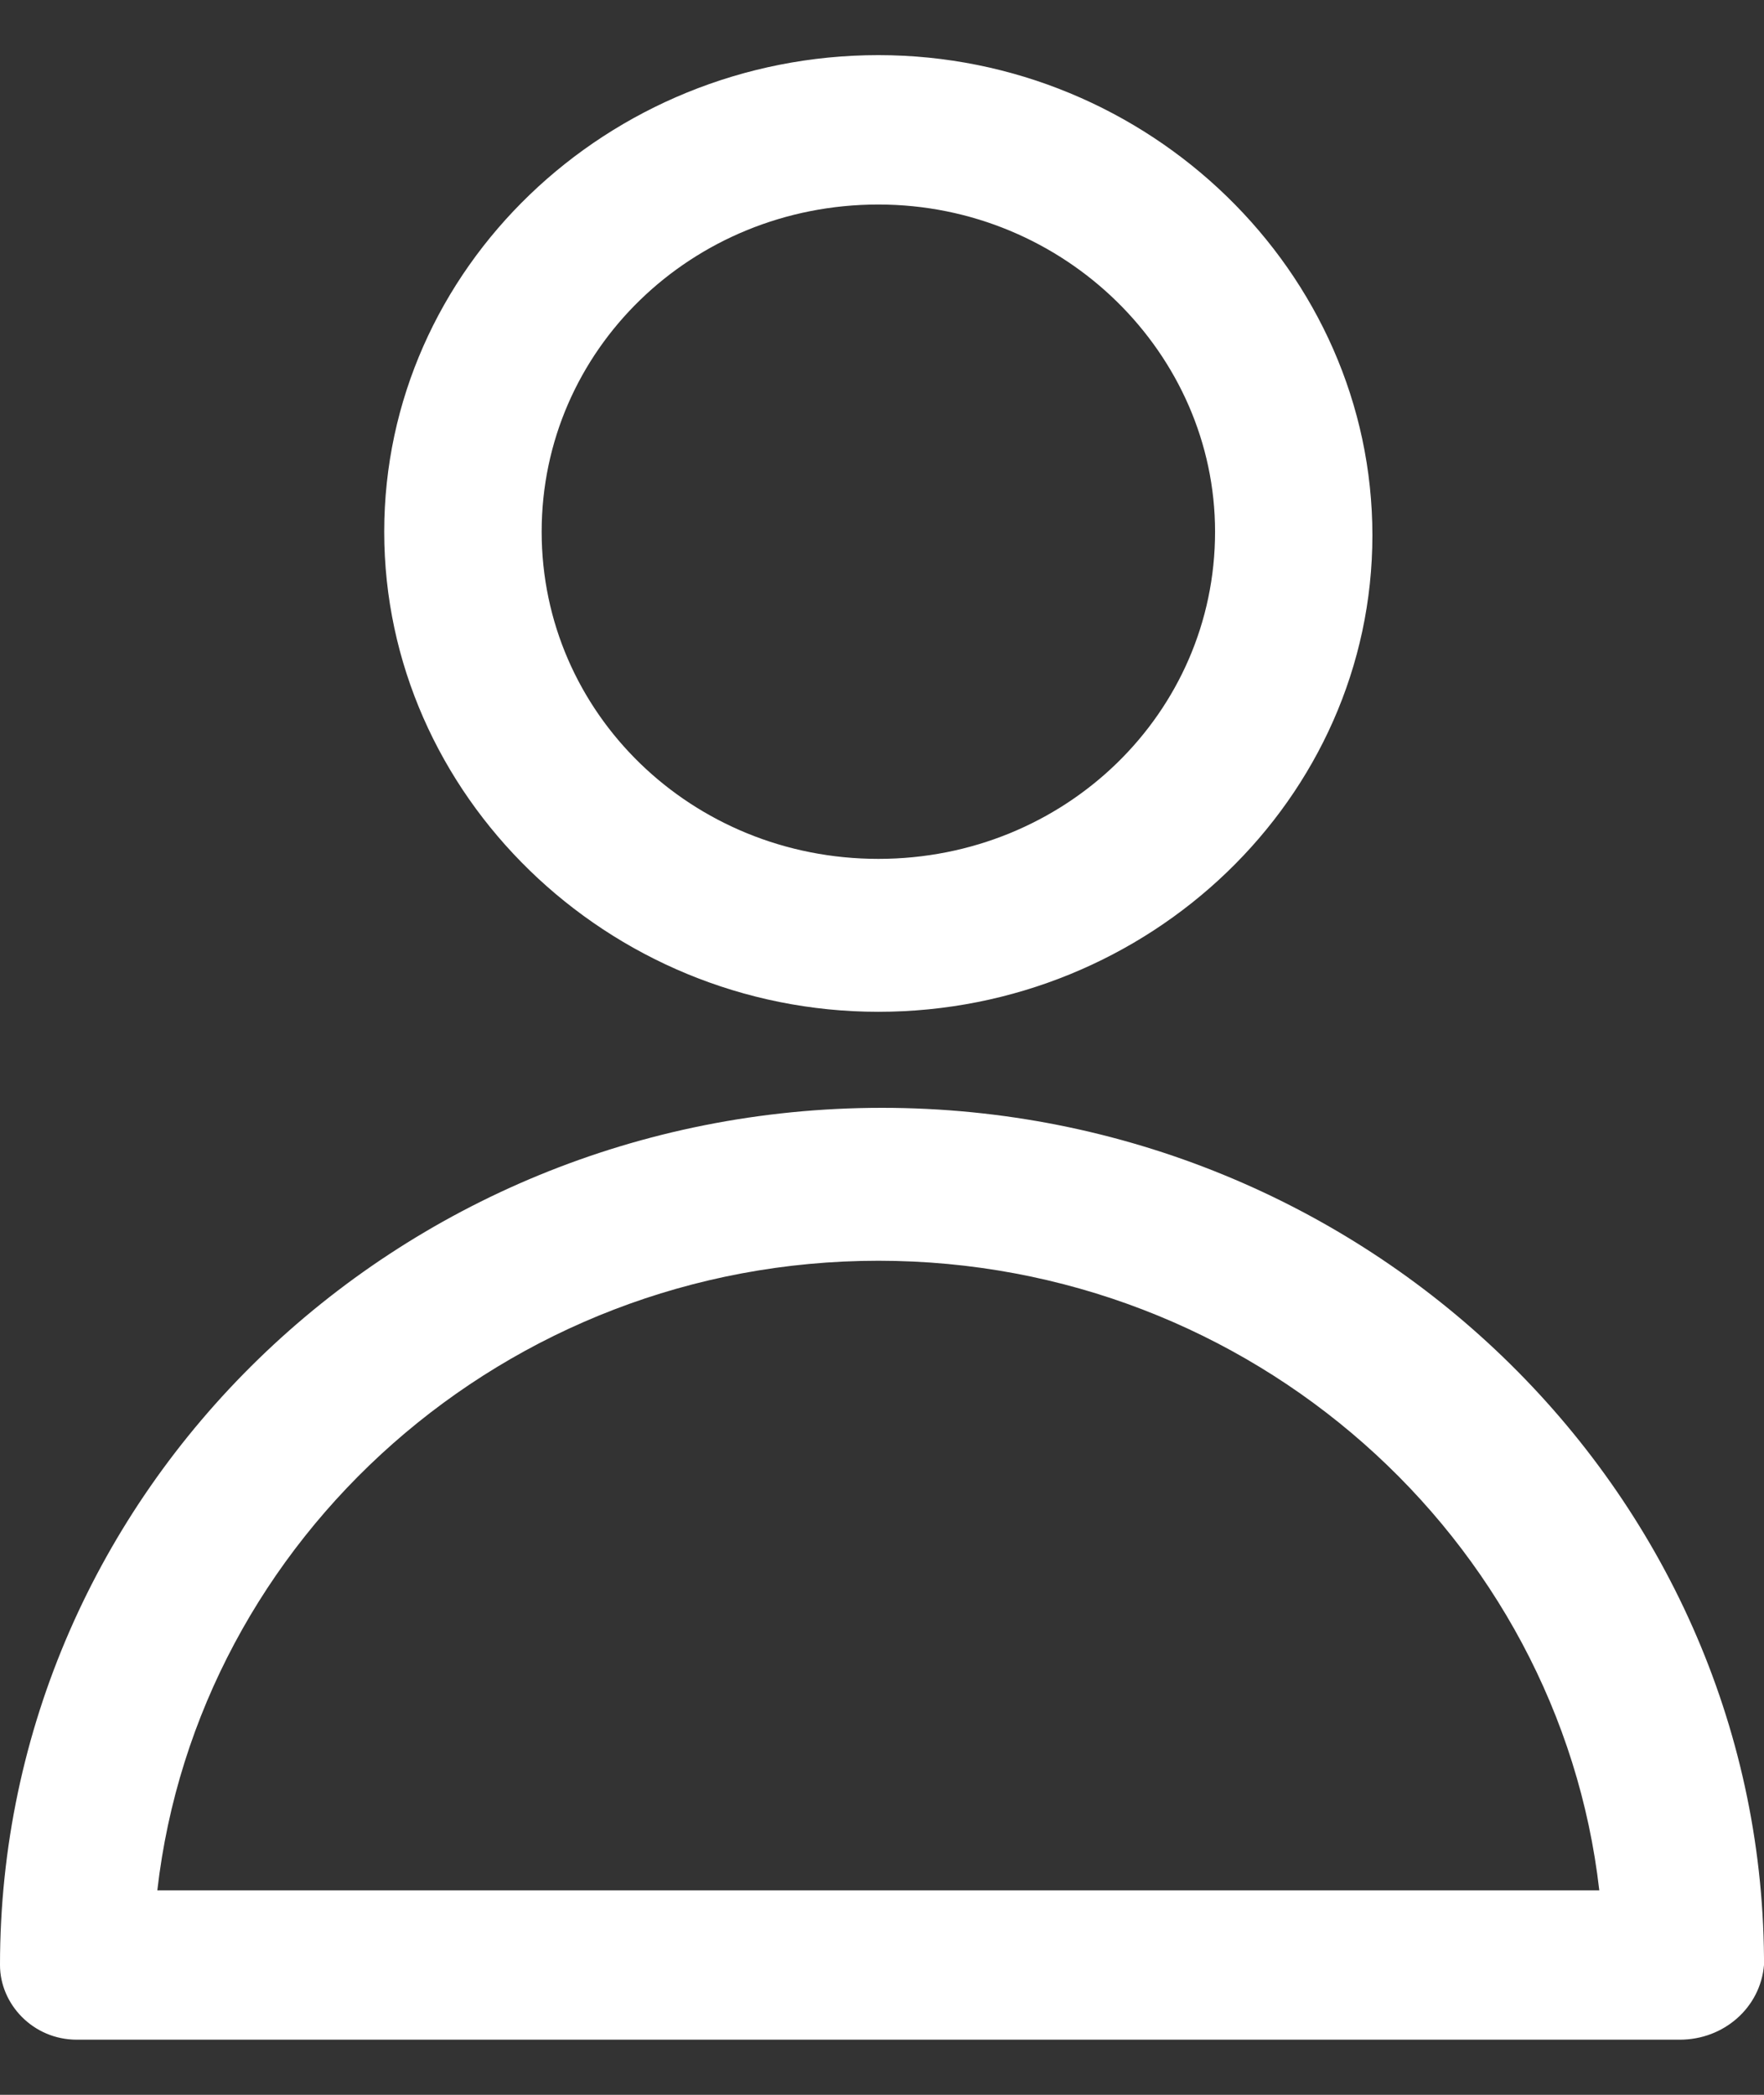 <svg width="16" height="19" viewBox="0 0 16 19" fill="none" xmlns="http://www.w3.org/2000/svg">
<rect x="0" y="0" width="16" height="19" fill="#333333" stroke="none"/>
<g clip-path="url(#clip0_201_74)">
<path fill-rule="evenodd" clip-rule="evenodd" d="M3.485 4.823C3.485 7.21 5.51 9.177 7.967 9.177C10.423 9.177 12.448 7.242 12.448 4.855C12.448 2.468 10.423 0.5 7.967 0.5C5.51 0.5 3.485 2.435 3.485 4.823ZM4.913 4.823C4.913 3.177 6.274 1.855 7.967 1.855C9.66 1.855 11.021 3.21 11.021 4.823C11.021 6.468 9.66 7.79 7.967 7.79C6.274 7.79 4.913 6.468 4.913 4.823ZM0.697 18.5C0.299 18.5 0 18.177 0 17.823C0 13.532 3.585 10.048 8 10.048C12.382 10.048 15.967 13.5 16 17.758V17.823C15.967 18.21 15.635 18.5 15.236 18.5H0.697ZM7.967 11.435C11.353 11.435 14.141 13.952 14.506 17.145H1.427C1.793 13.952 4.581 11.435 7.967 11.435Z" fill="white"/>
</g>
<defs>
<clipPath id="clip0_201_74">
<rect width="16" height="18" fill="white" transform="translate(0 0.5)"/>
</clipPath>
</defs>
</svg>

